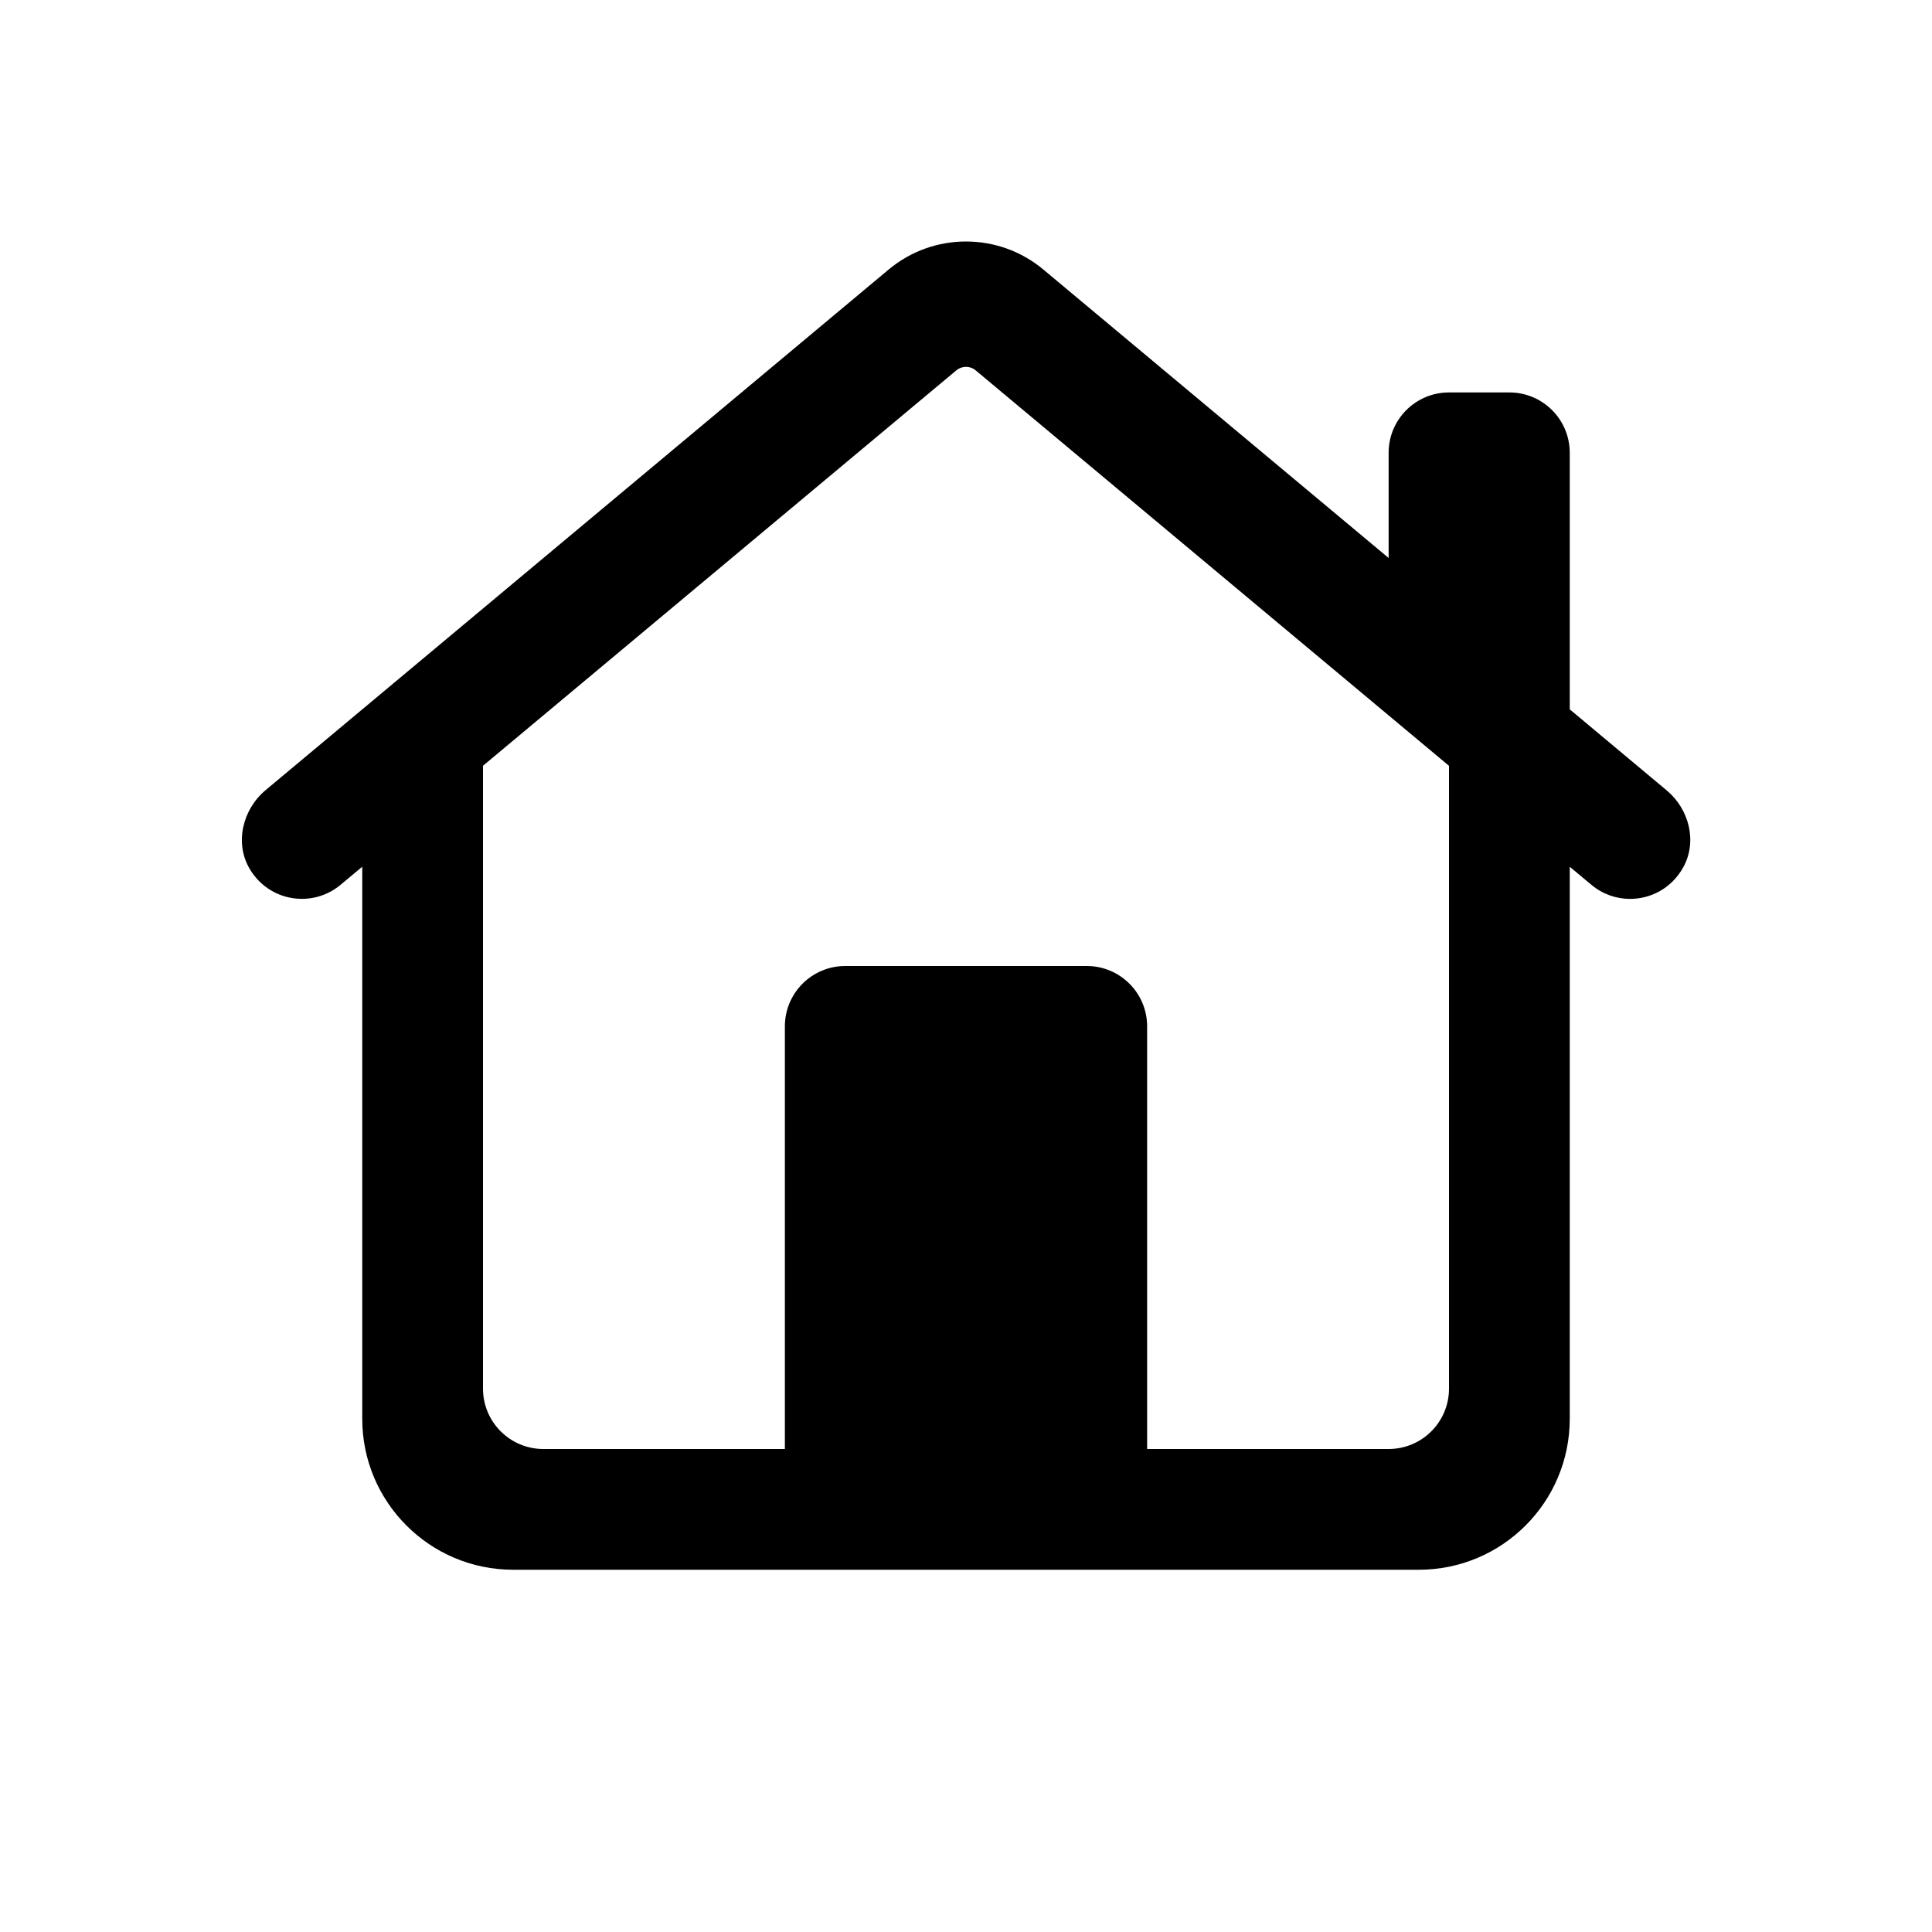 <svg xmlns="http://www.w3.org/2000/svg" viewBox="0 0 64 64"><path d="M 32 8 C 31.089 8 30.178 8.309 29.436 8.93 L 8.801 26.172 C 8.036 26.811 7.763 27.925 8.271 28.783 C 8.918 29.875 10.35 30.089 11.281 29.311 L 12 28.711 L 12 47 C 12 49.761 14.239 52 17 52 L 47 52 C 49.761 52 52 49.761 52 47 L 52 28.713 L 52.719 29.312 C 53.093 29.625 53.546 29.777 53.998 29.777 C 54.693 29.777 55.383 29.417 55.764 28.723 C 56.229 27.875 55.955 26.804 55.213 26.184 L 52 23.498 L 52 15 C 52 13.895 51.105 13 50 13 L 48 13 C 46.895 13 46 13.895 46 15 L 46 18.484 L 34.564 8.93 C 33.822 8.309 32.911 8 32 8 z M 32 12.152 C 32.115 12.152 32.229 12.192 32.322 12.27 L 48 25.369 L 48 46 C 48 47.105 47.105 48 46 48 L 38 48 L 38 34 C 38 32.895 37.105 32 36 32 L 28 32 C 26.895 32 26 32.895 26 34 L 26 48 L 18 48 C 16.895 48 16 47.105 16 46 L 16 25.367 L 31.678 12.27 C 31.771 12.192 31.885 12.152 32 12.152 z"/></svg>